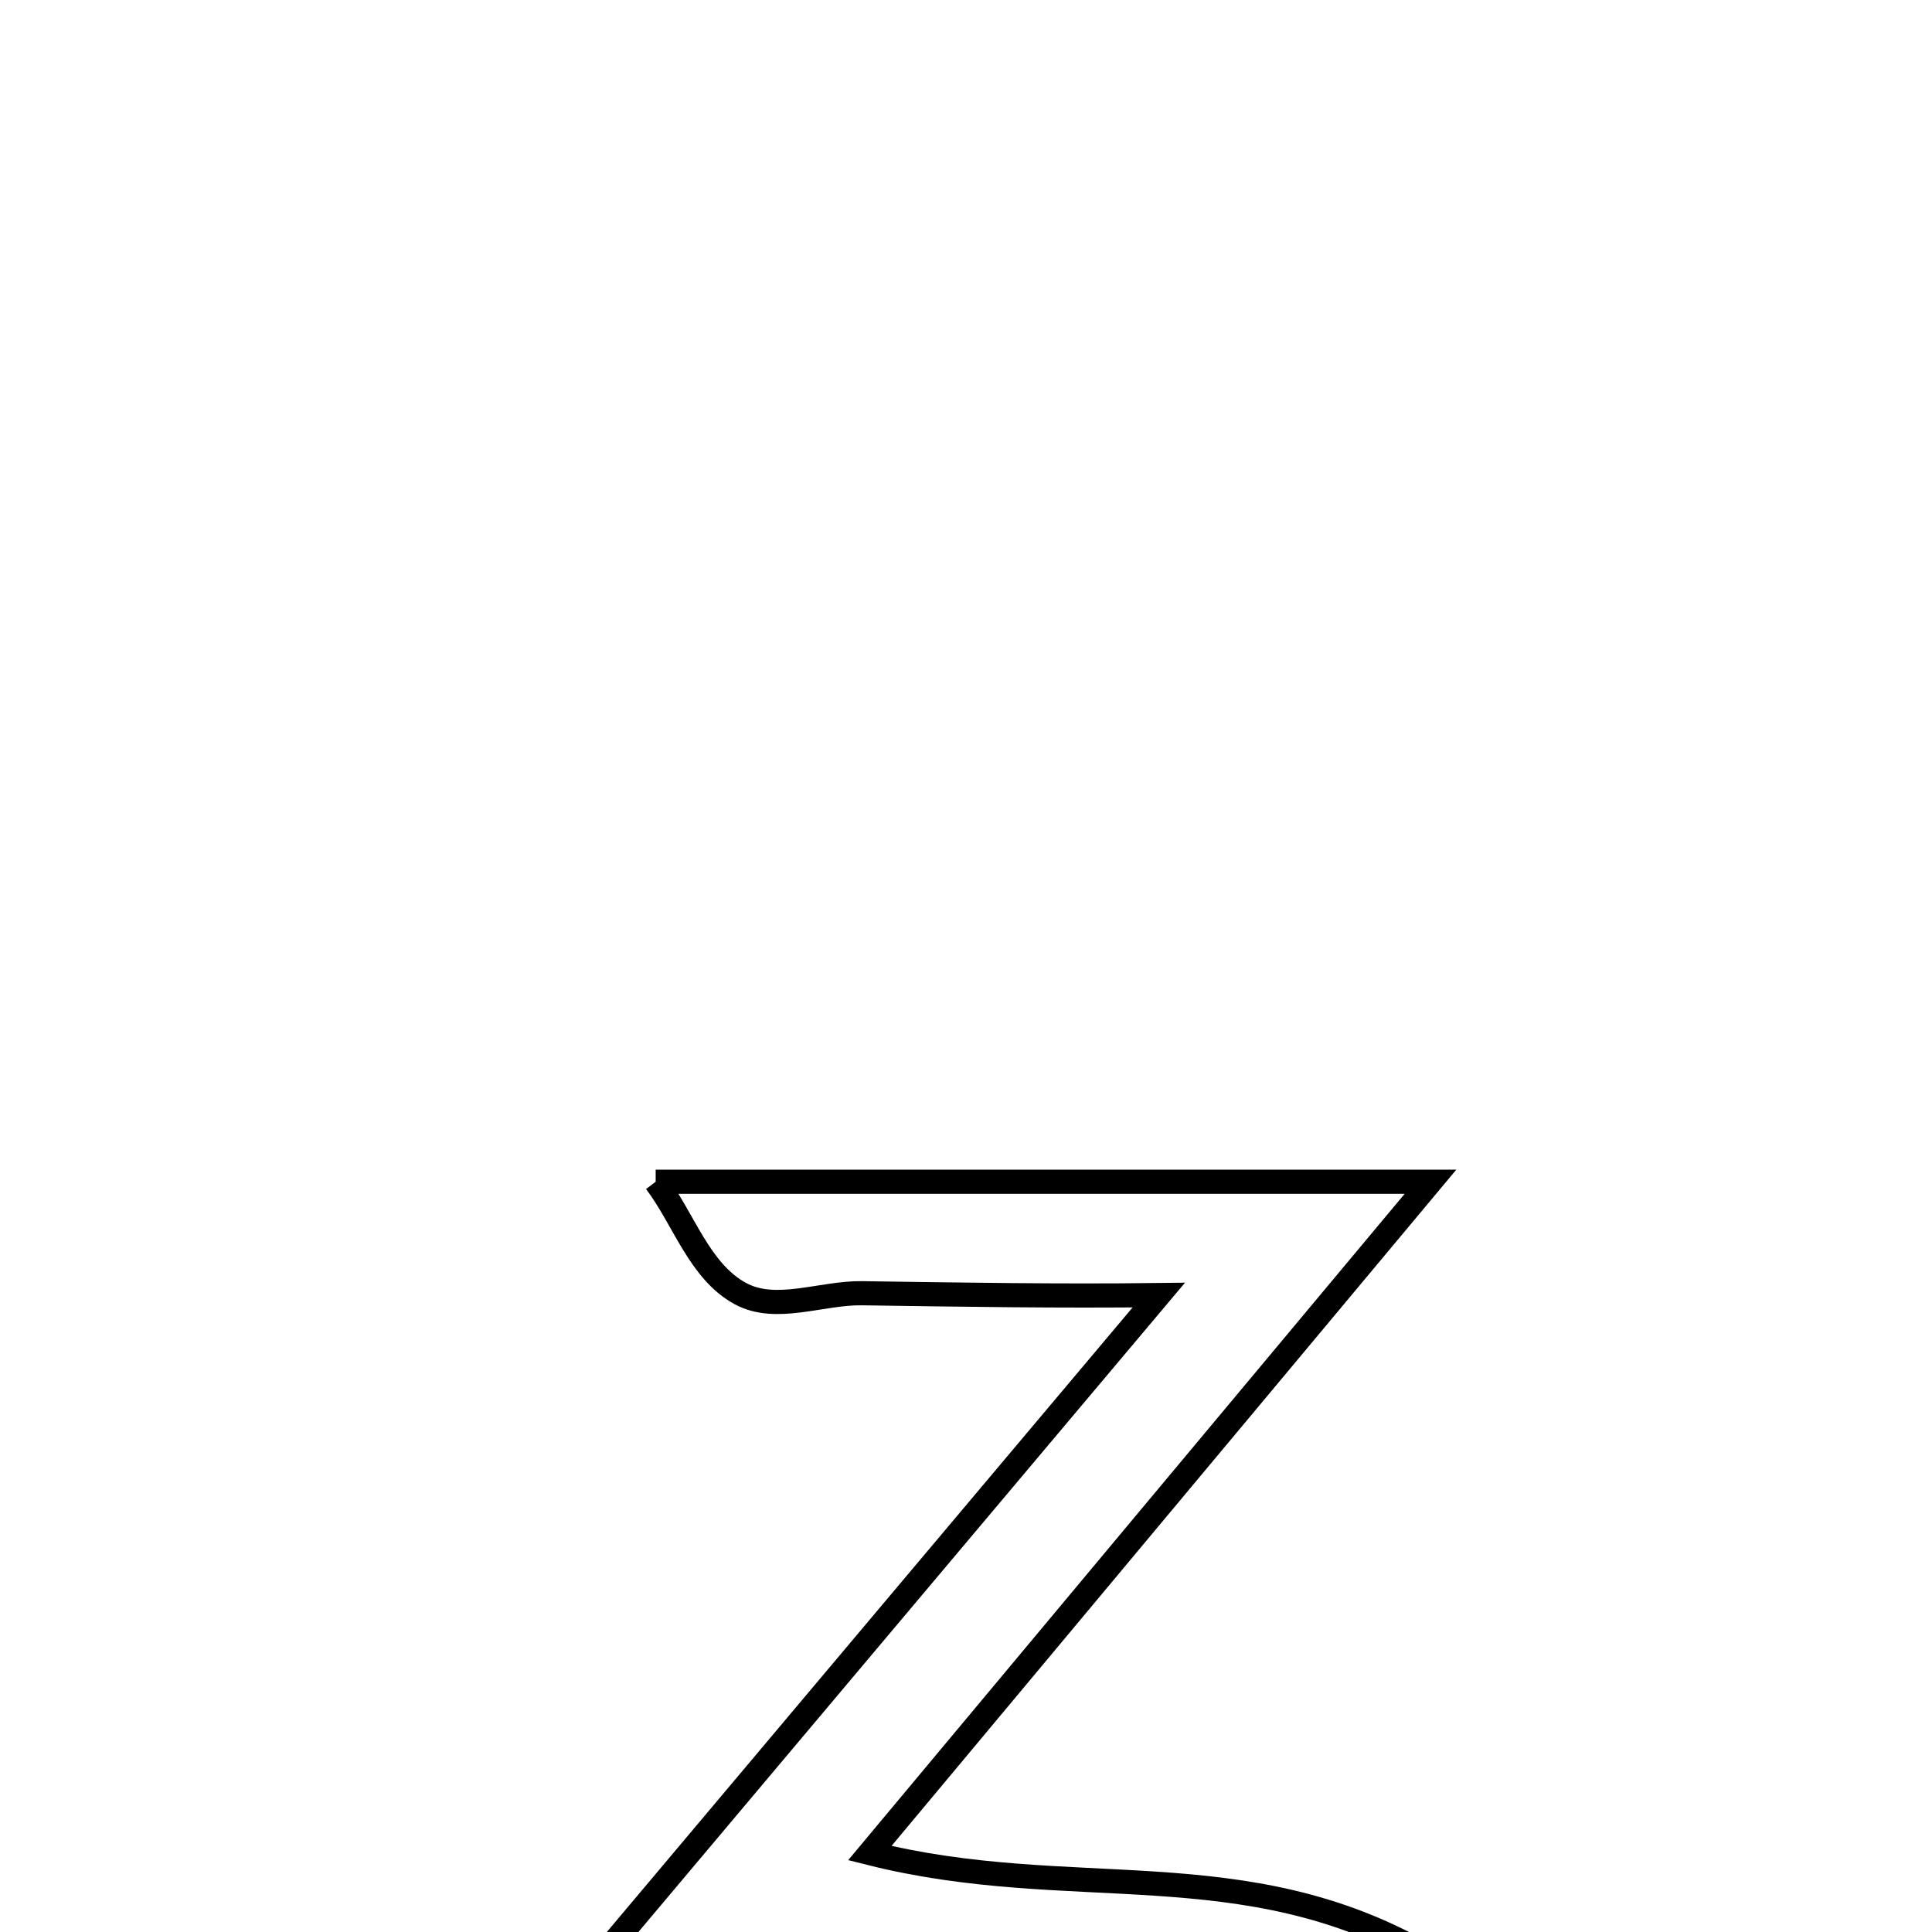 <svg xmlns="http://www.w3.org/2000/svg" viewBox="0.0 0.0 24.0 24.0" height="200px" width="200px"><path fill="none" stroke="black" stroke-width=".3" stroke-opacity="1.0"  filling="0" d="M8.145 14.68 L8.145 14.68 C9.749 14.68 11.353 14.68 12.957 14.68 C14.562 14.68 16.166 14.68 17.77 14.68 L17.77 14.68 C16.609 16.07 15.448 17.46 14.287 18.85 C13.126 20.24 11.966 21.63 10.805 23.02 L10.805 23.02 C13.31 23.651 15.447 22.976 17.733 24.295 L17.733 24.295 C17.698 24.499 17.662 24.704 17.626 24.908 L17.626 24.908 C15.85 24.908 14.074 24.908 12.298 24.908 C10.522 24.908 8.746 24.908 6.97 24.908 L6.97 24.908 C8.207 23.438 9.445 21.968 10.682 20.498 C11.92 19.028 13.157 17.558 14.395 16.088 L14.395 16.088 C13.165 16.103 11.935 16.083 10.705 16.065 C10.203 16.058 9.64 16.309 9.198 16.07 C8.687 15.793 8.496 15.144 8.145 14.68 L8.145 14.68"></path></svg>